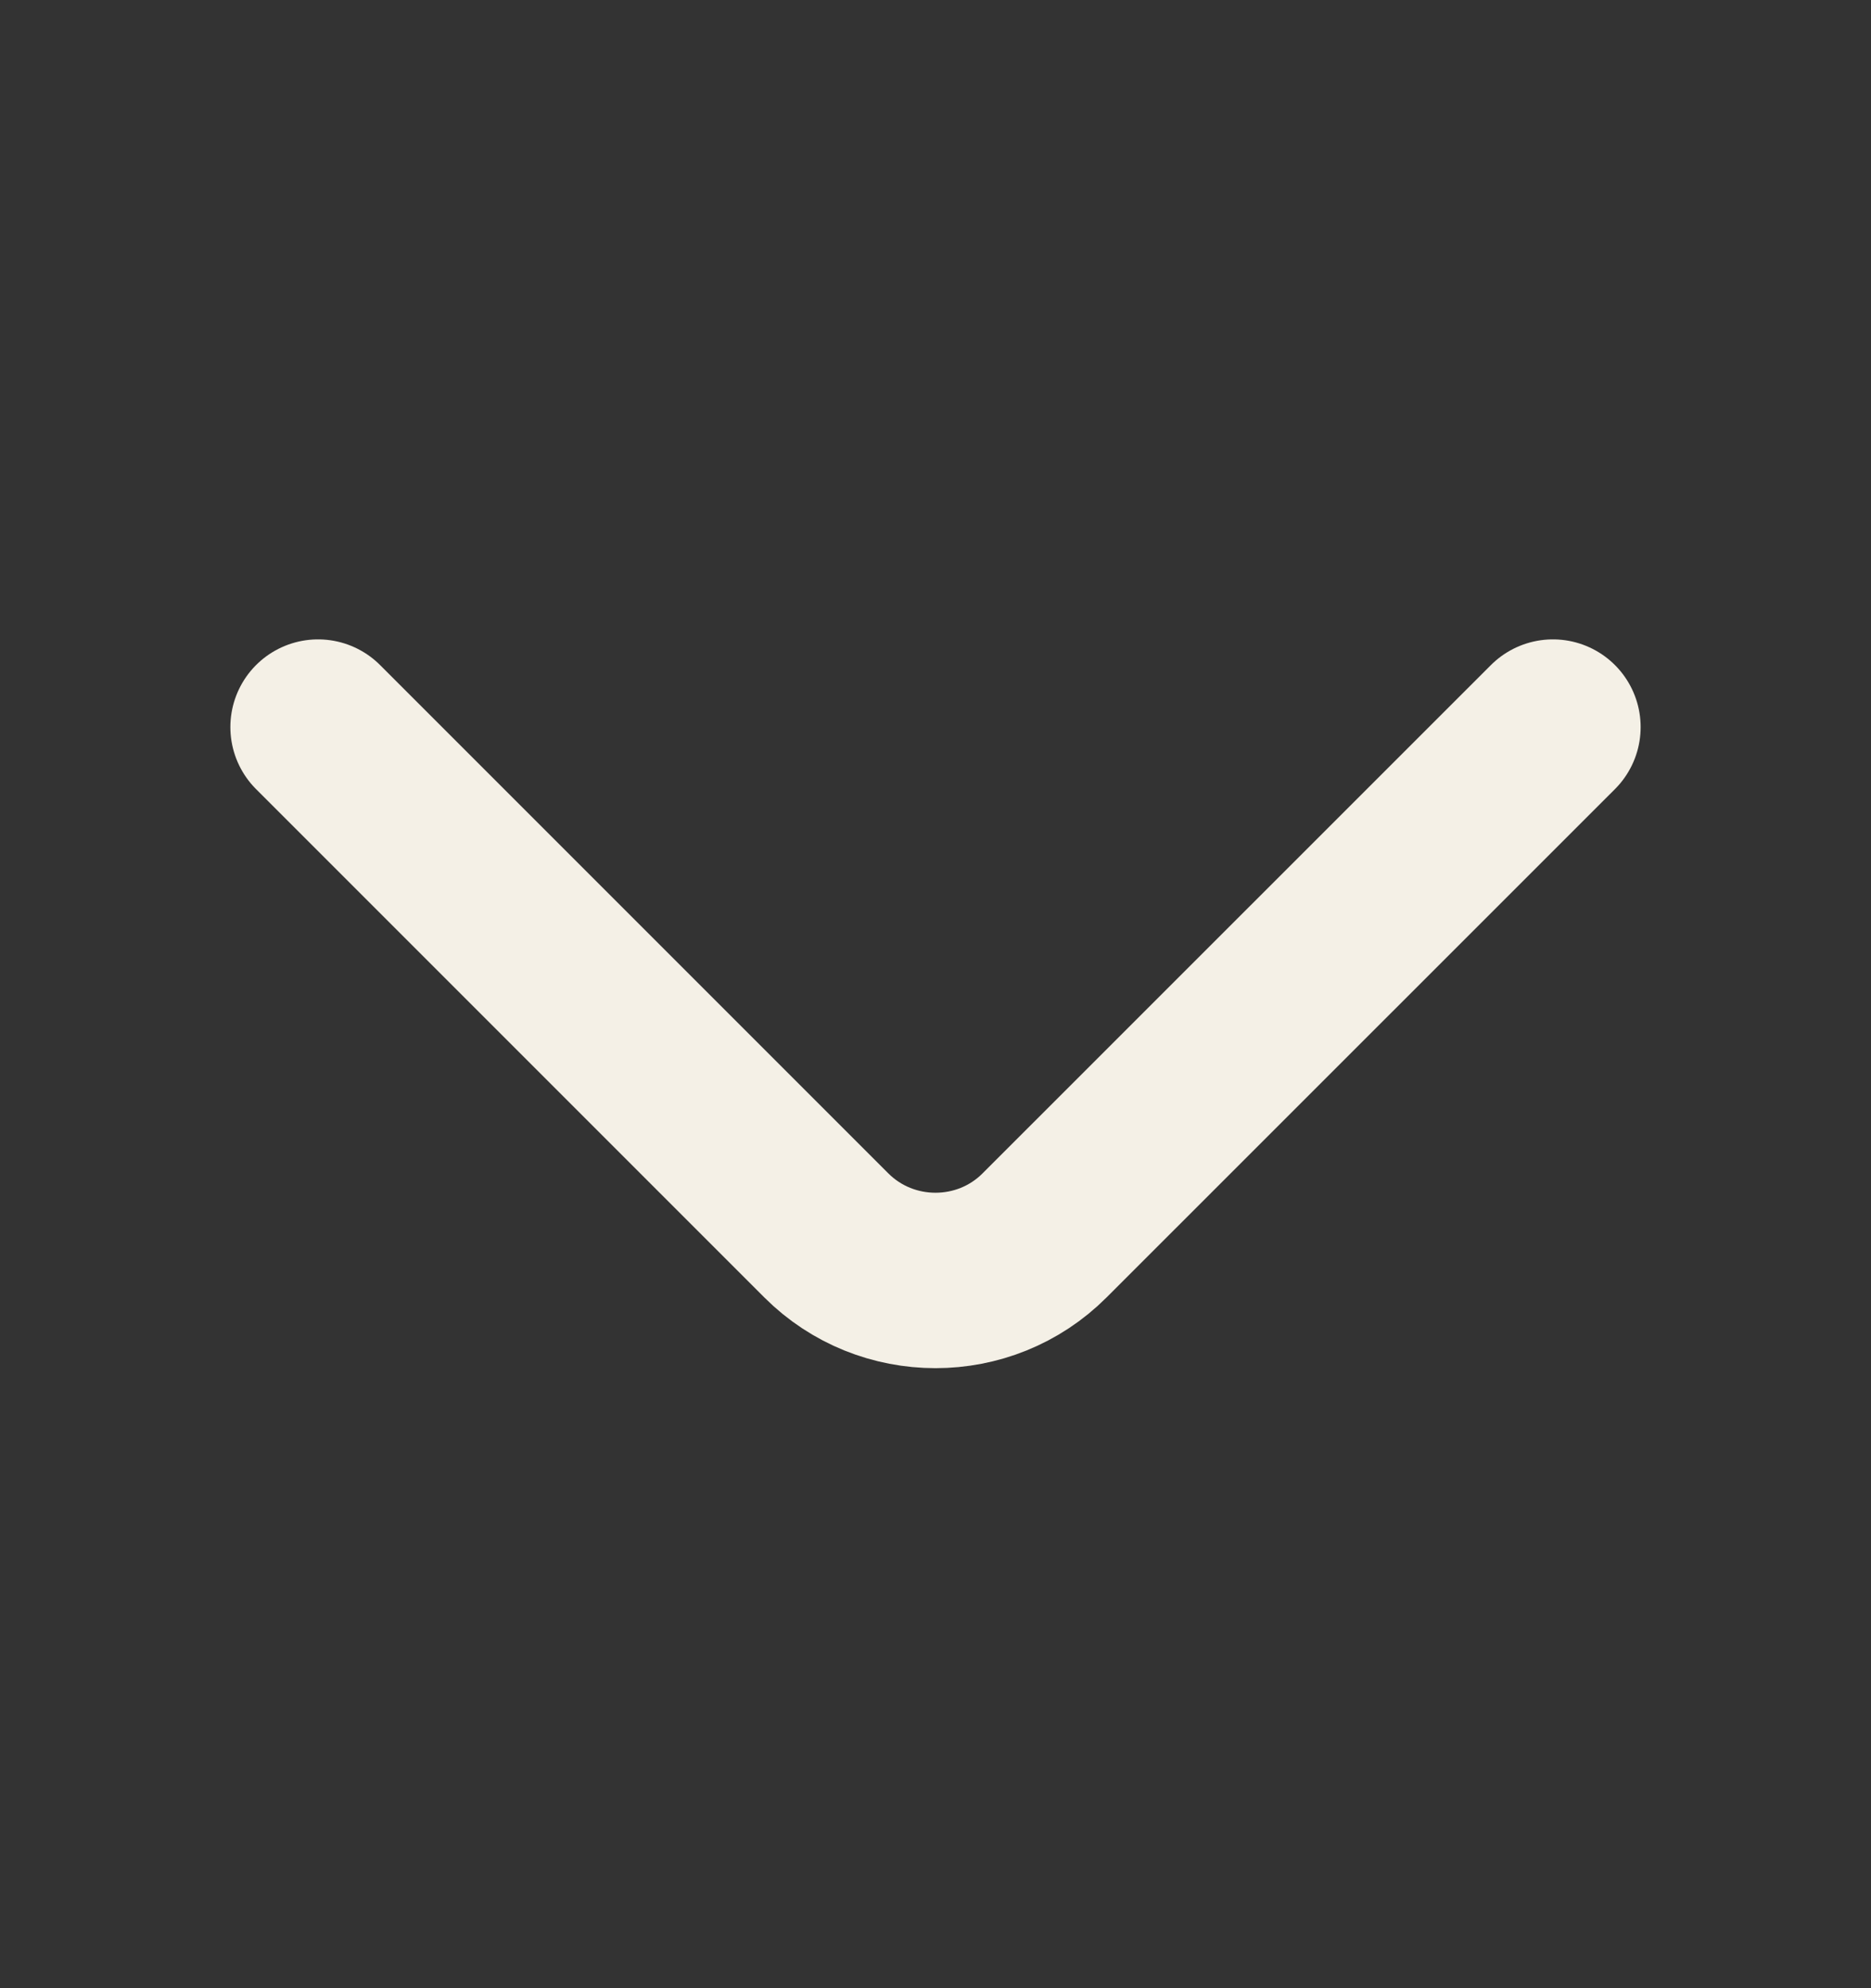 <svg width="16" height="17" viewBox="0 0 16 17" fill="none" xmlns="http://www.w3.org/2000/svg">
<rect x="0" y="0" width="16" height="17" fill="#333333" stroke="none"/>
<path d="M13.28 6.217L8.933 10.563C8.42 11.077 7.58 11.077 7.066 10.563L2.72 6.217" stroke="#F4F0E6" stroke-width="1.5" stroke-miterlimit="10" stroke-linecap="round" stroke-linejoin="round"/>
</svg>
